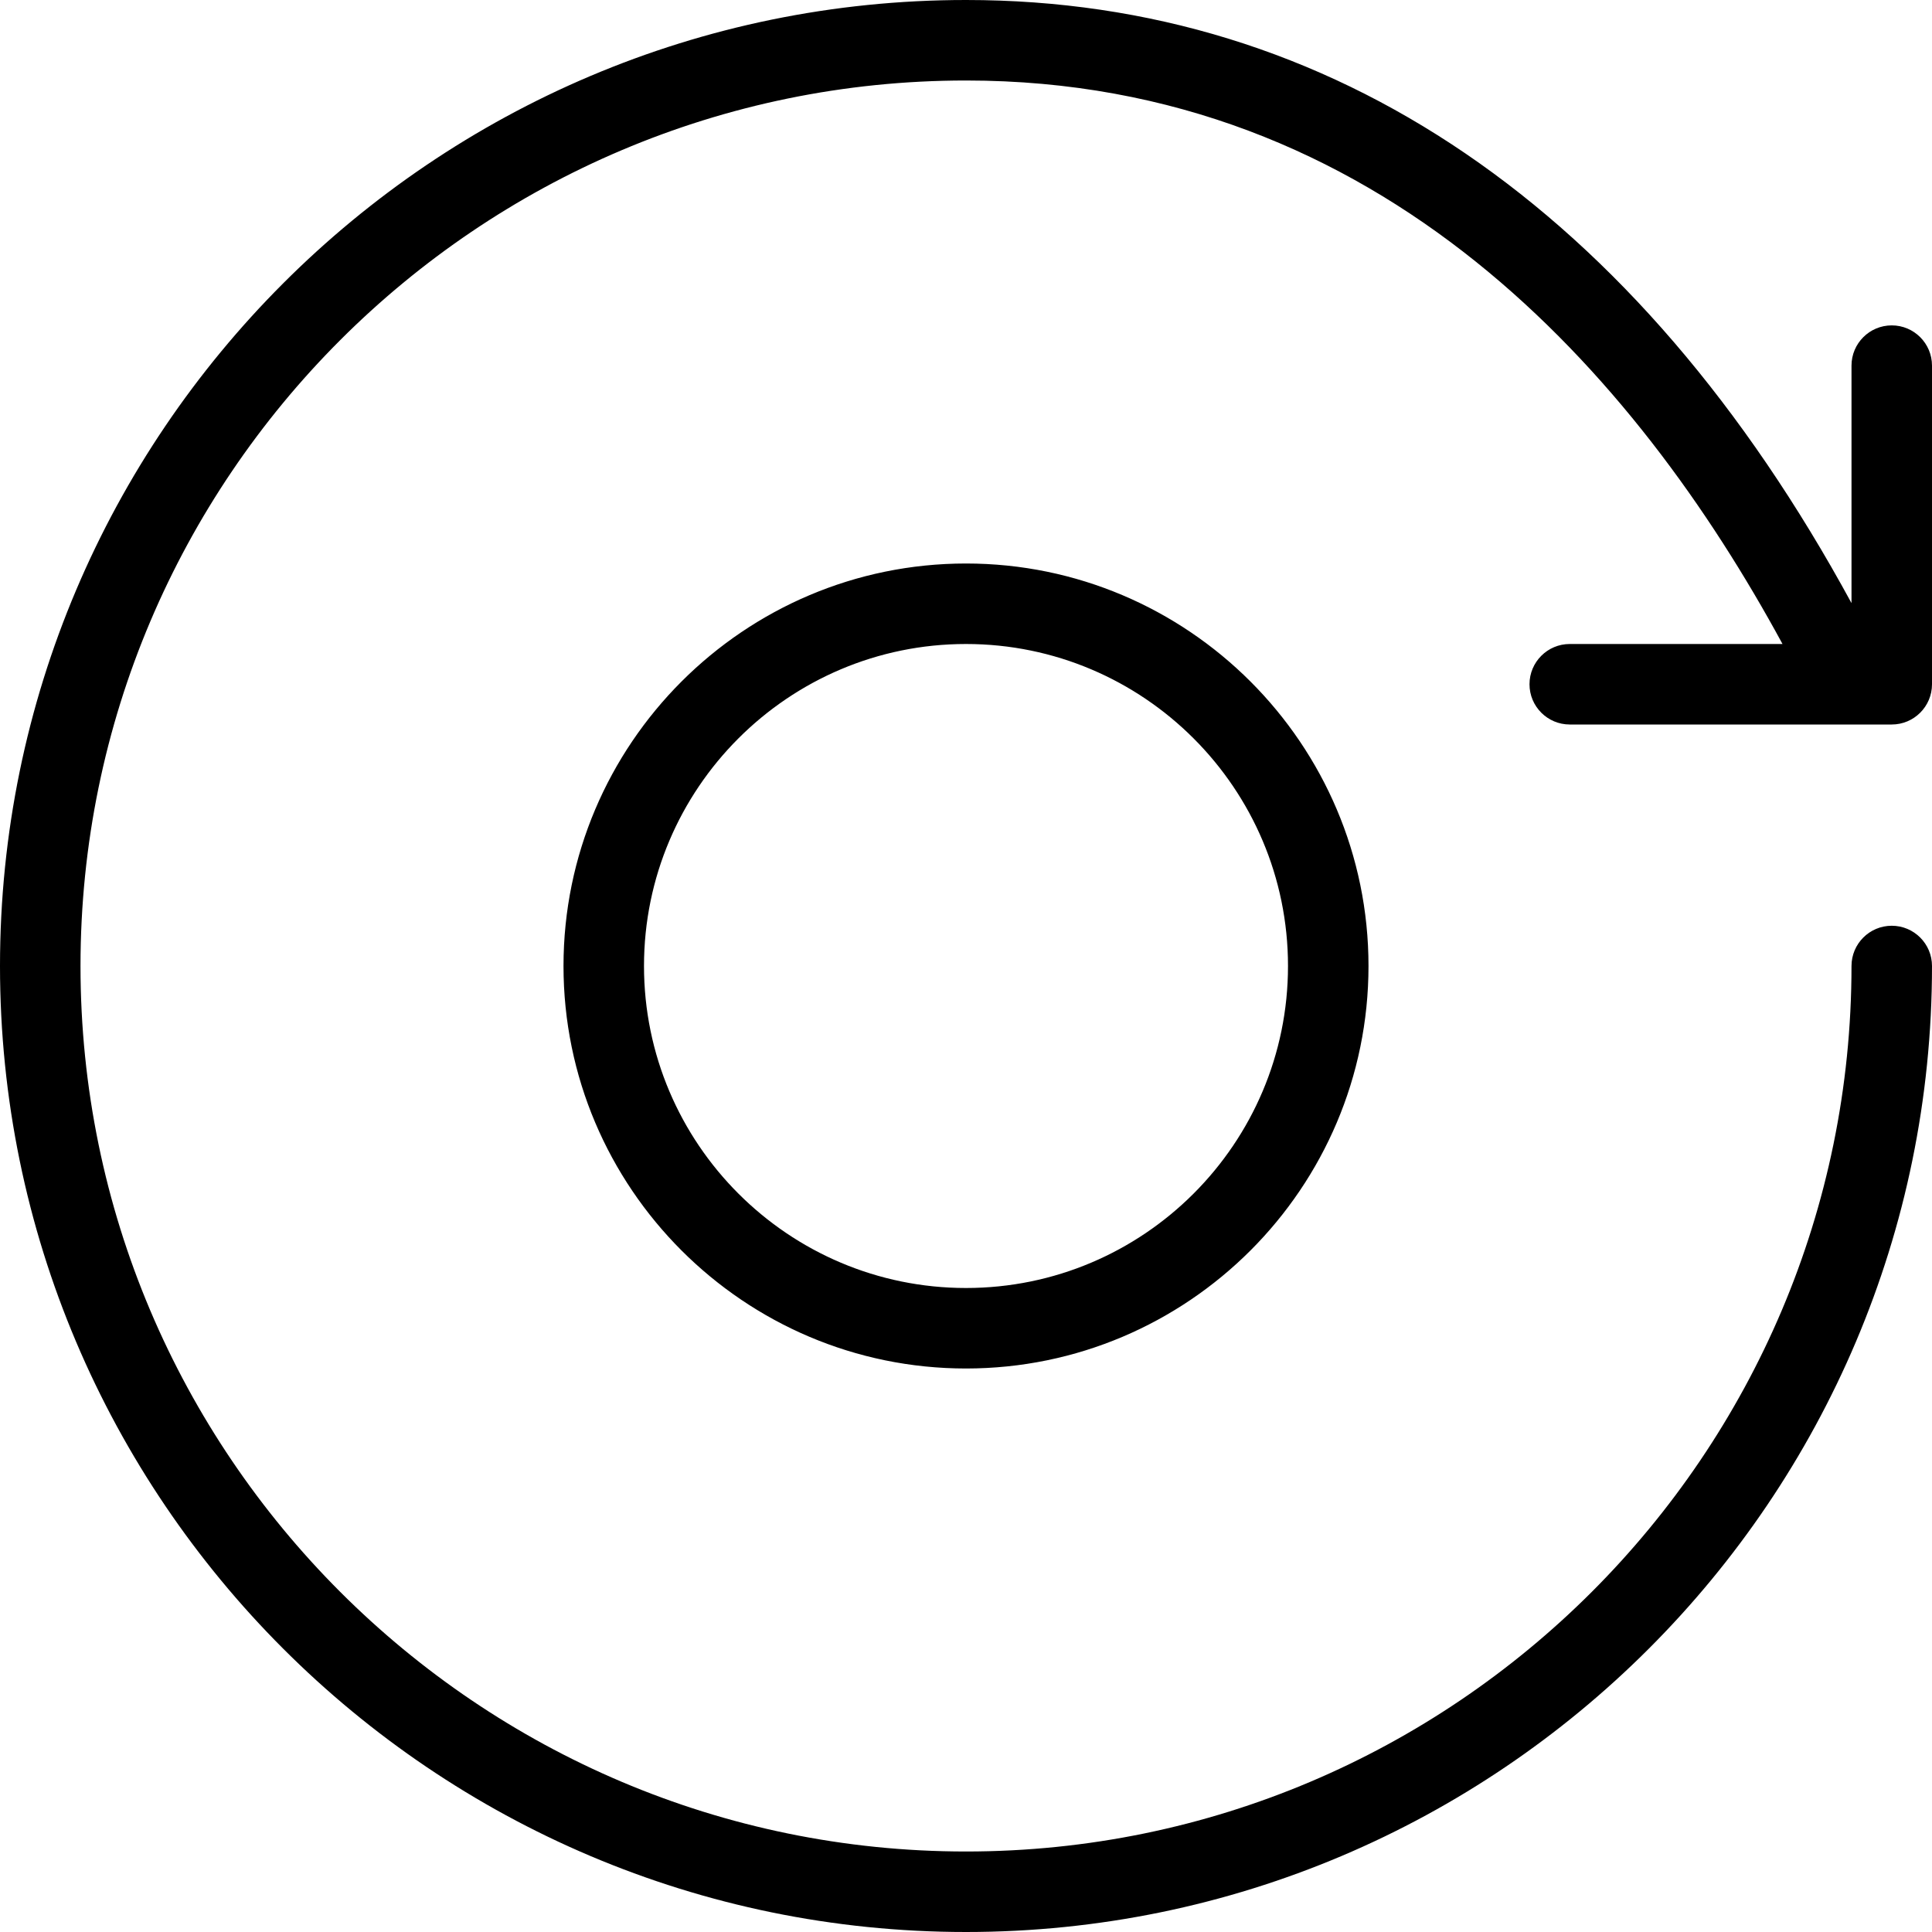 <?xml version="1.0" encoding="iso-8859-1"?>
<!-- Generator: Adobe Illustrator 19.0.0, SVG Export Plug-In . SVG Version: 6.00 Build 0)  -->
<svg version="1.1" id="Layer_1" xmlns="http://www.w3.org/2000/svg" xmlns:xlink="http://www.w3.org/1999/xlink" x="0px" y="0px"
	 viewBox="0 0 24 24" style="enable-background:new 0 0 24 24;" xml:space="preserve">
<g>
	<g>
		<path d="M7,12c0,2.757,2.243,5,5,5s5-2.243,5-5c0-2.757-2.243-5-5-5S7,9.243,7,12z M16,12c0,2.206-1.794,4-4,4s-4-1.794-4-4
			s1.794-4,4-4S16,9.794,16,12z M19,8.5C19,8.776,19.224,9,19.5,9h4C23.776,9,24,8.776,24,8.5V4.542c0-0.276-0.224-0.5-0.5-0.5
			S23,4.266,23,4.542v2.95C20.335,2.59,16.548,0,12,0C5.383,0,0,5.383,0,12s5.383,12,12,12s12-5.383,12-12
			c0-0.276-0.224-0.5-0.5-0.5S23,11.724,23,12c0,6.065-4.935,11-11,11S1,18.065,1,12S5.935,1,12,1c5.166,0,8.329,3.658,10.143,7
			H19.5C19.224,8,19,8.224,19,8.5z"/>
	</g>
</g>
</svg>
